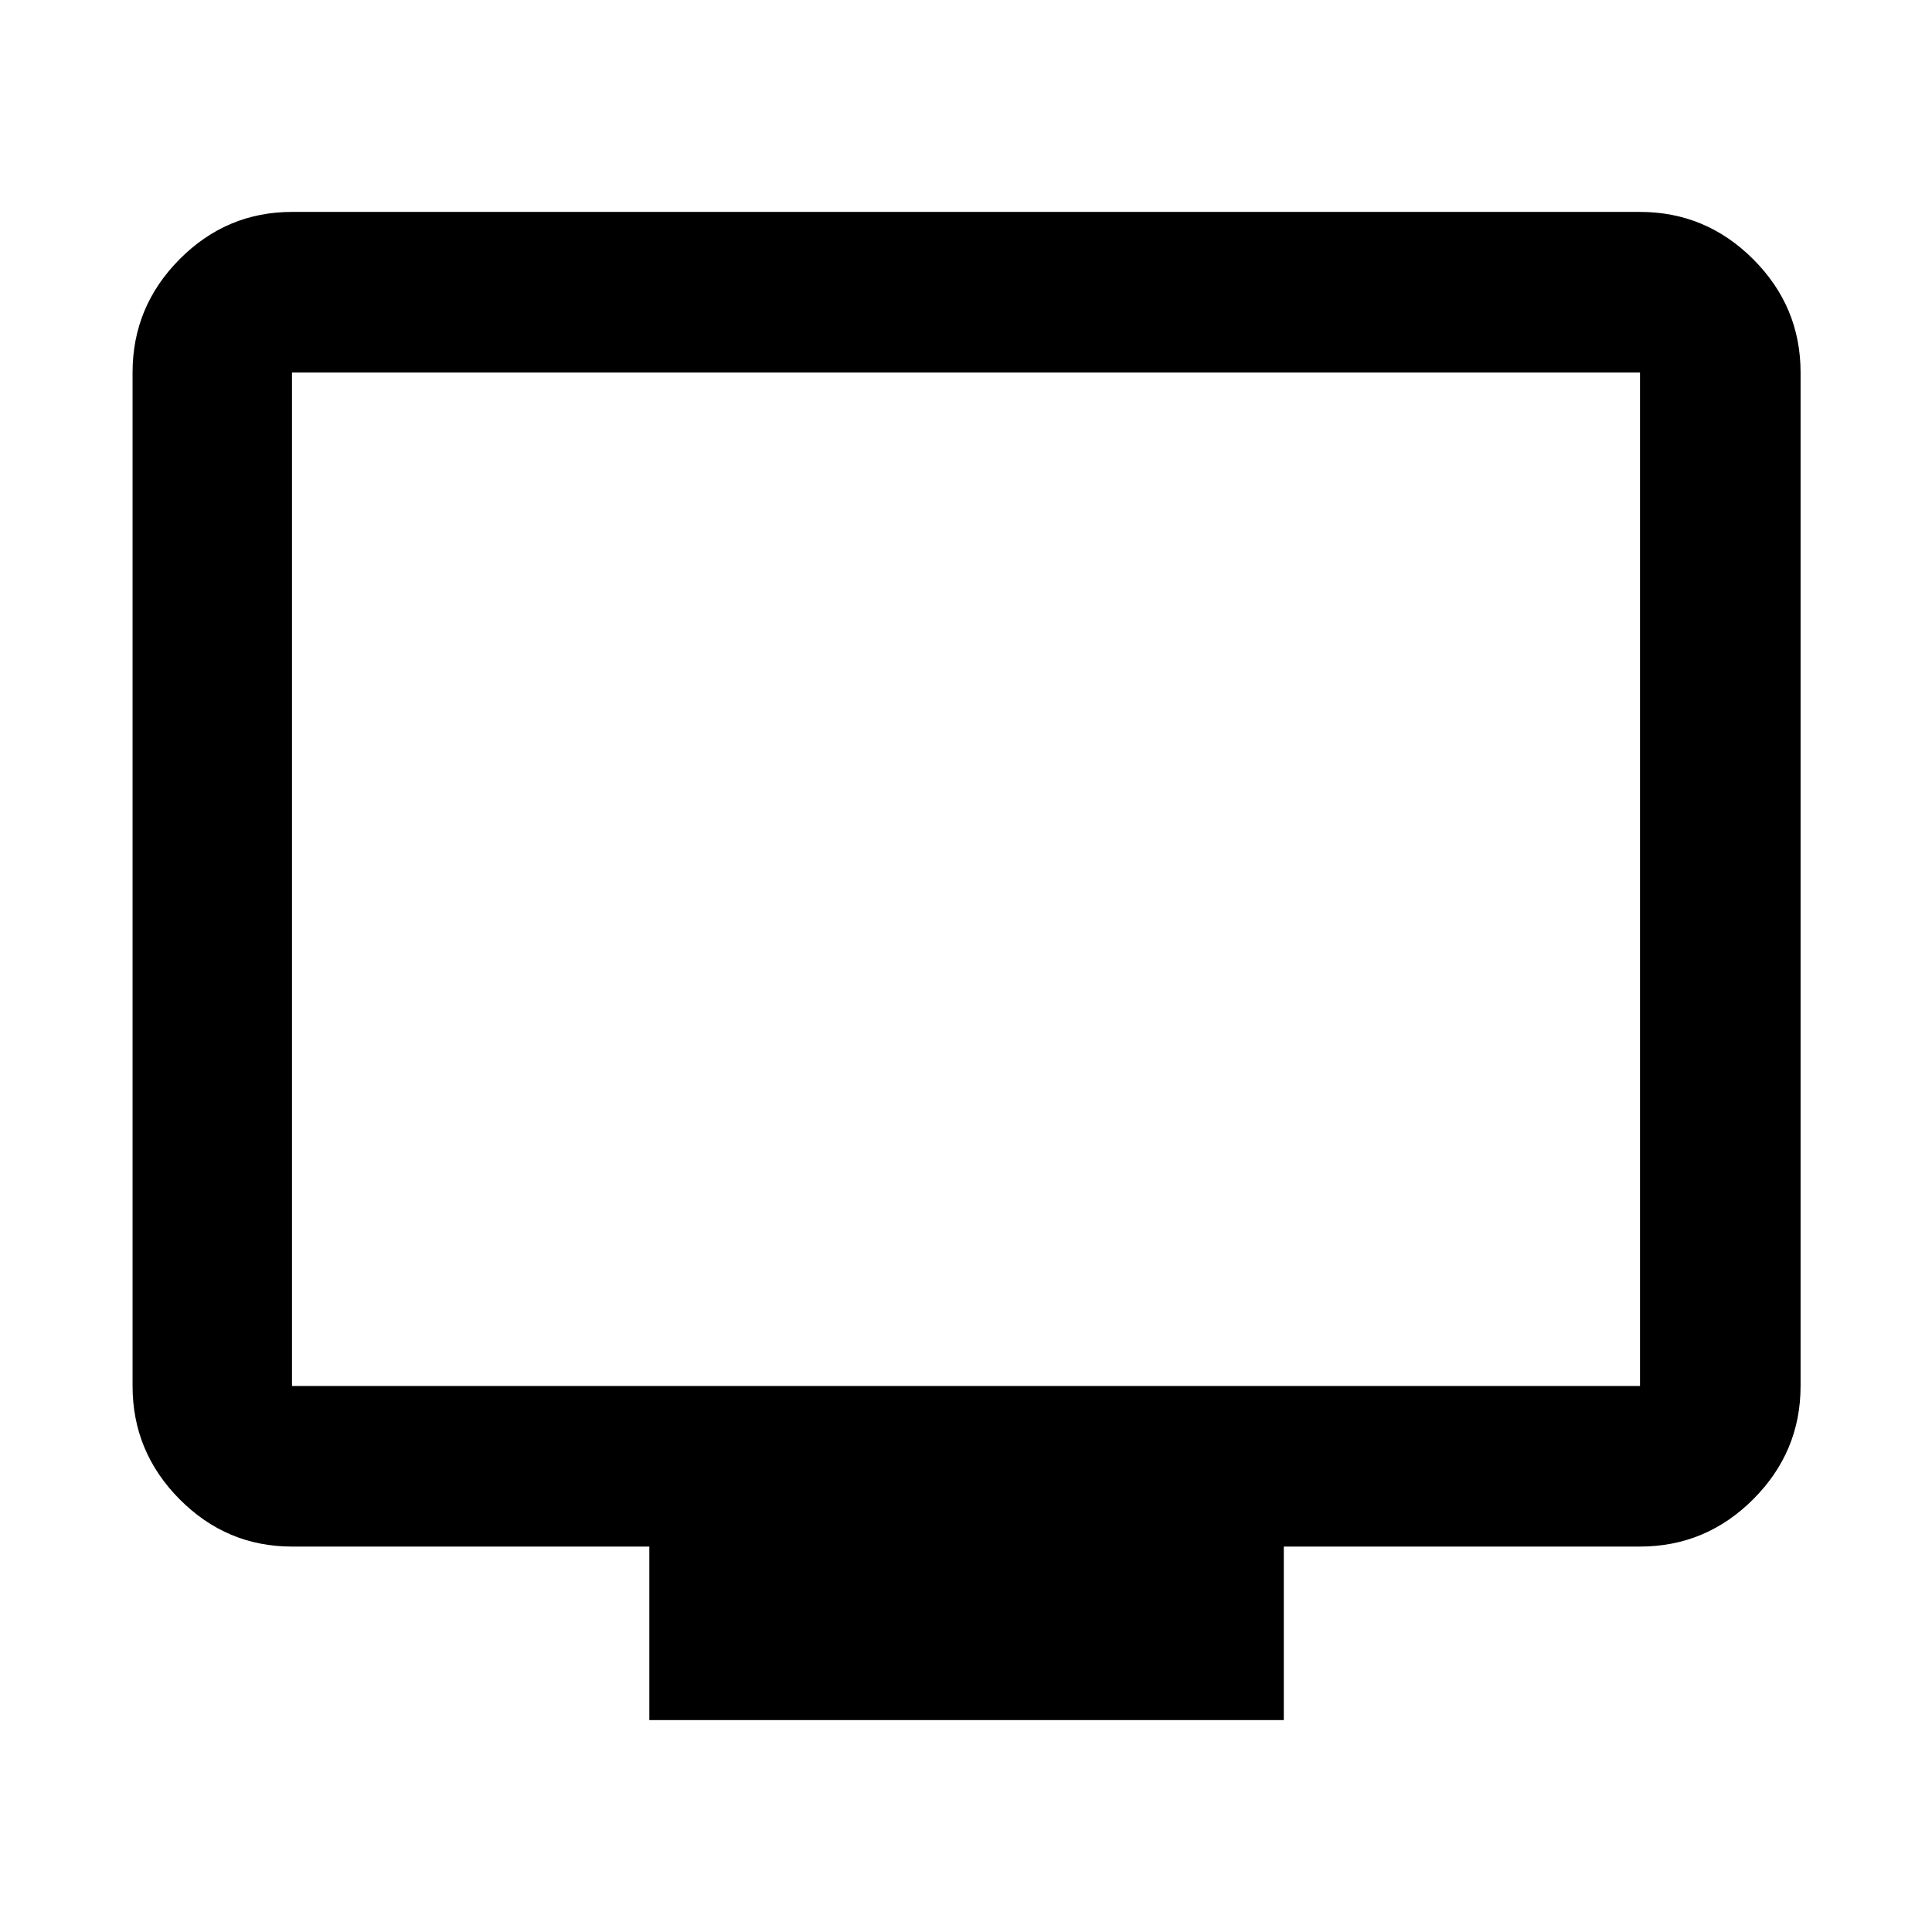 <svg xmlns="http://www.w3.org/2000/svg" width="48" height="48" viewBox="0 96 960 960"><path d="M322.652 950.696v-86.217H145.087q-32.507 0-55.862-23.522-23.356-23.522-23.356-56.262V281.087q0-32.74 23.356-56.262 23.355-23.521 55.862-23.521h669.826q32.74 0 56.262 23.521 23.521 23.522 23.521 56.262v503.608q0 32.74-23.521 56.262-23.522 23.522-56.262 23.522h-177v86.217H322.652ZM145.087 784.695h669.826V281.087H145.087v503.608Zm0 0V281.087v503.608Z"/></svg>